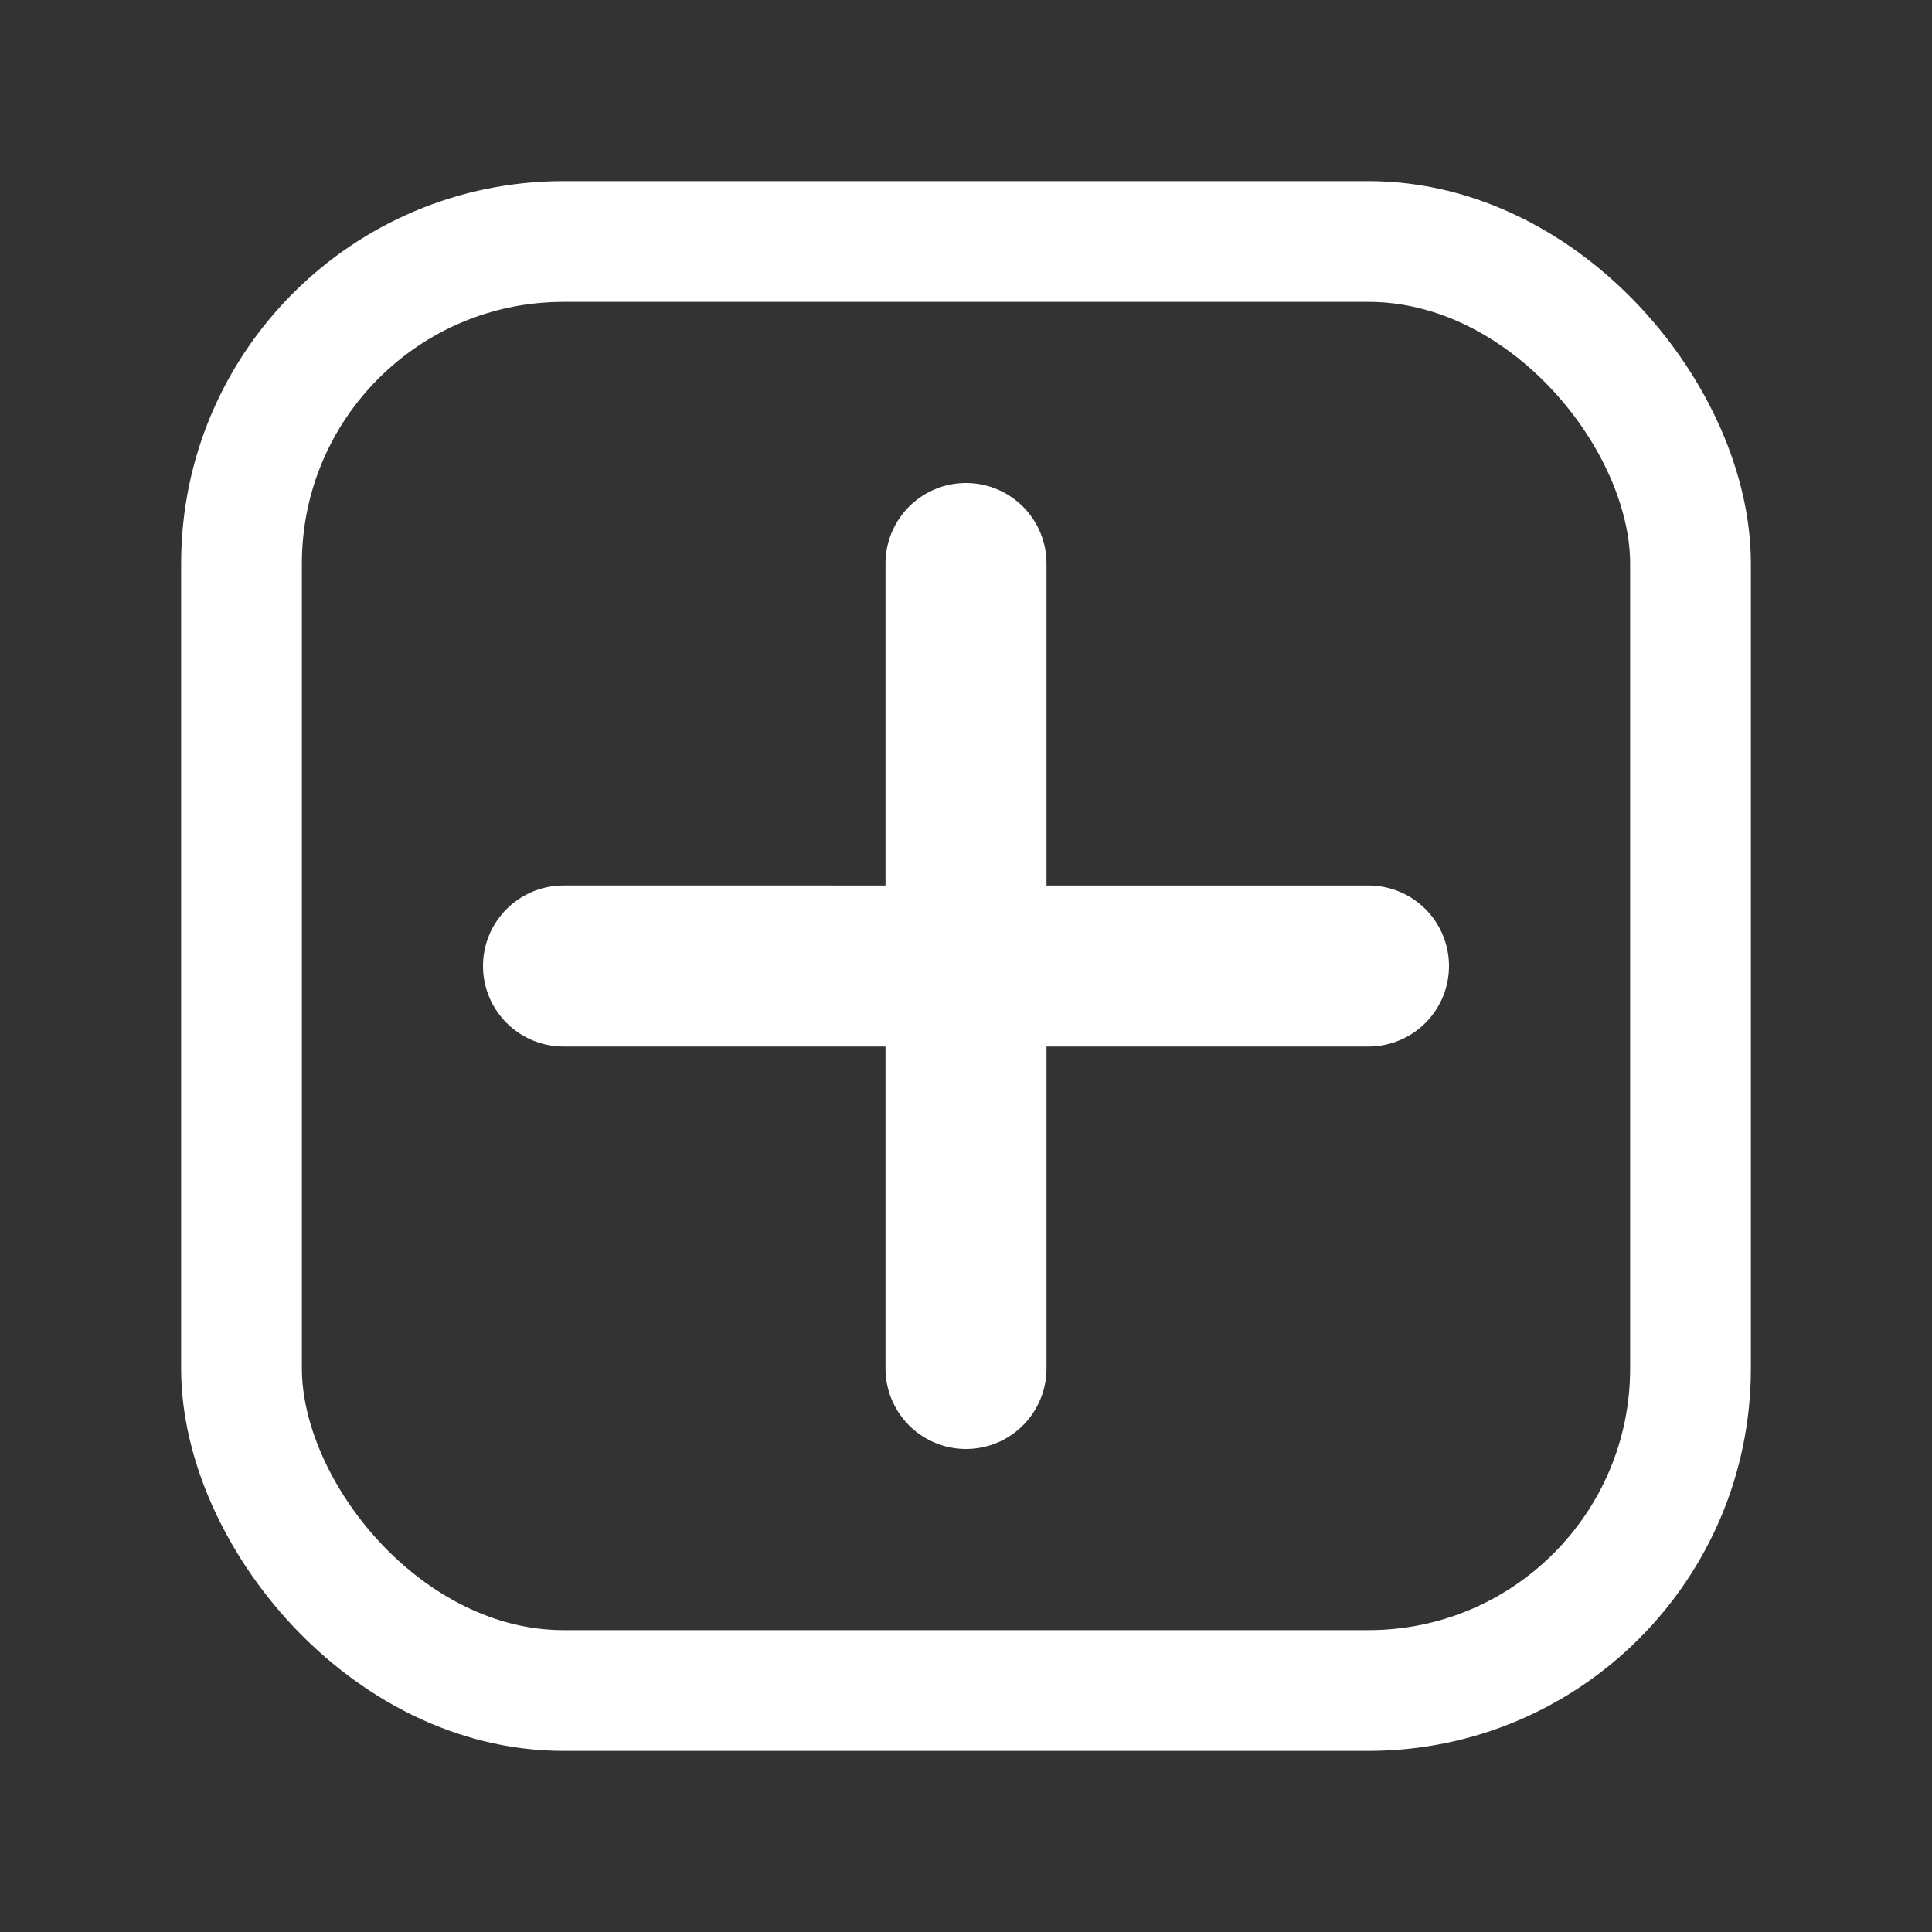 <svg xmlns="http://www.w3.org/2000/svg" fill="none" viewBox="0 0 24 24" stroke-width="1.5" stroke="#ffffff" class="w-6 h-6">
  <rect x="0" y="0" width="24" height="24" fill="#333333" stroke="none"/>
  <!-- Rectangle with rounded corners -->
  <rect x="3" y="3" width="18" height="18" rx="4" ry="4" stroke="#ffffff" fill="none" stroke-width="1.5"/>
  <!-- Larger Plus symbol -->
  <path stroke-linecap="round" stroke-linejoin="round" d="M12 7v10m5-5H7" stroke-width="2" />
</svg>
